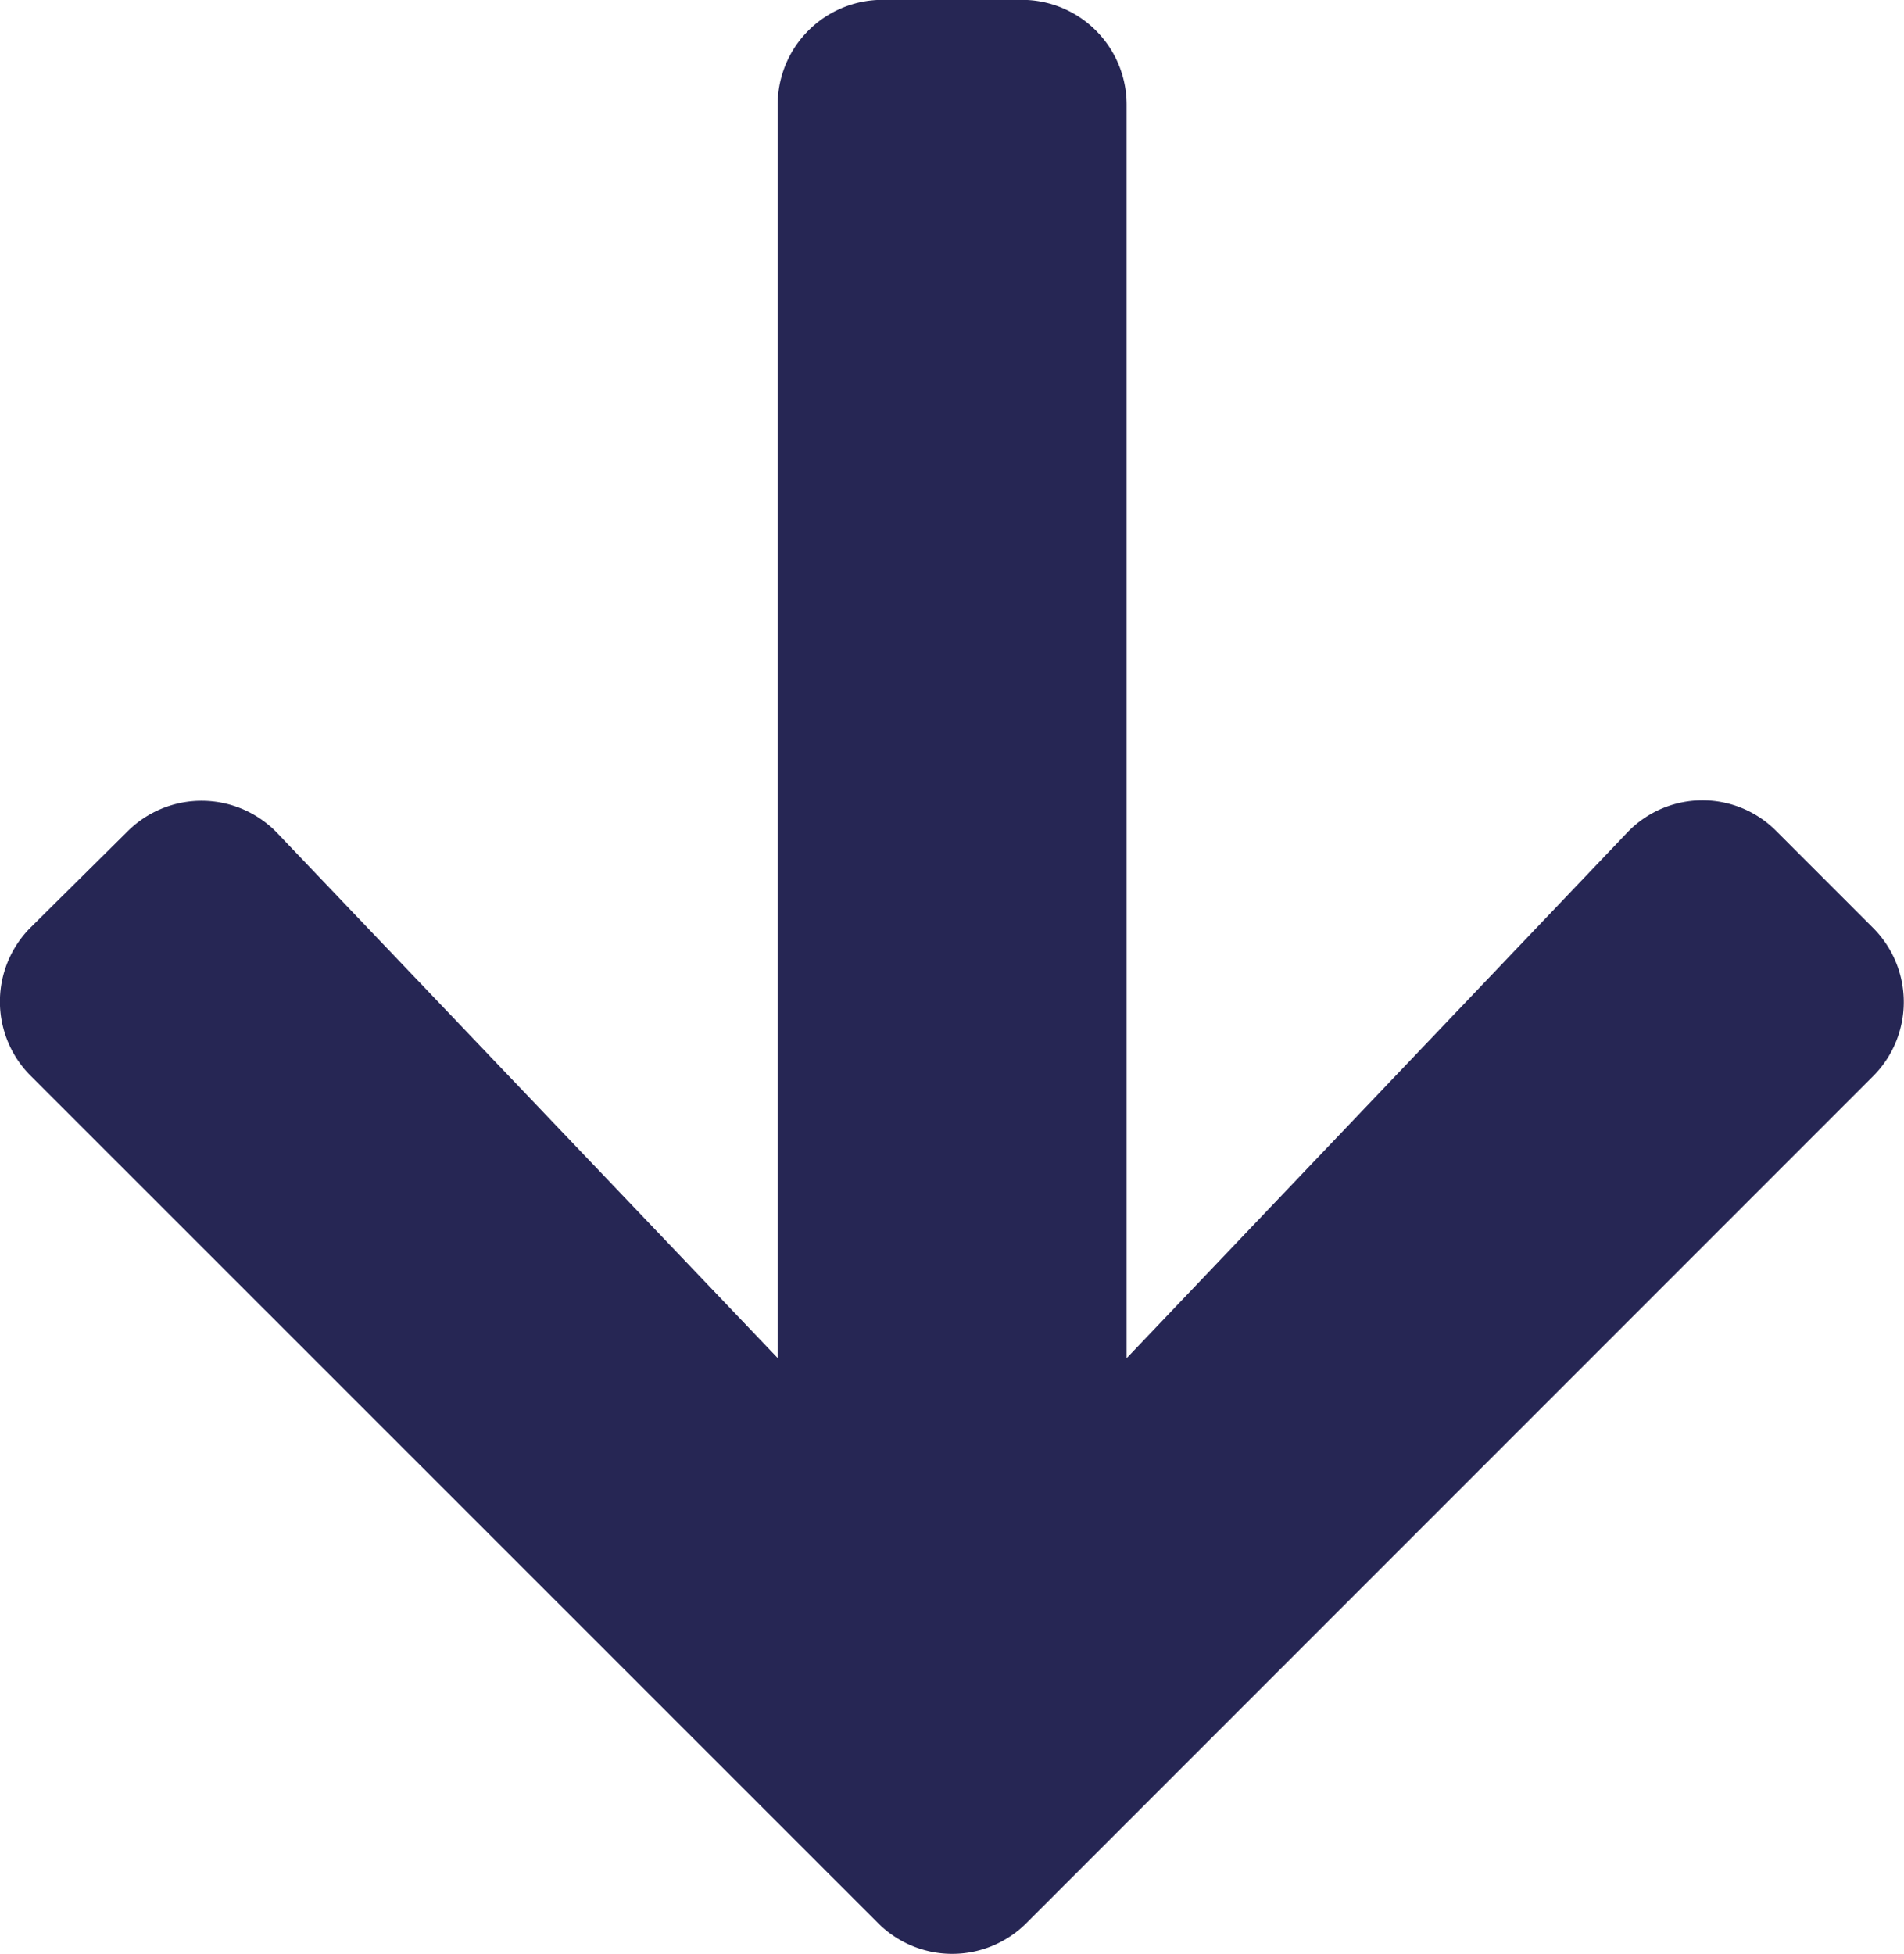 <svg xmlns="http://www.w3.org/2000/svg" width="12.714" height="13.045" viewBox="0 0 12.714 13.045">
  <path id="Icon_awesome-arrow-down" data-name="Icon awesome-arrow-down" d="M12.26,7.8l.646.646a.7.7,0,0,1,0,.987L7.249,15.09a.7.7,0,0,1-.987,0L.6,9.43a.7.7,0,0,1,0-.987L1.249,7.8a.7.7,0,0,1,1,.012L5.59,11.316V2.949a.7.7,0,0,1,.7-.7H7.22a.7.7,0,0,1,.7.7v8.368l3.342-3.508A.694.694,0,0,1,12.26,7.8Z" transform="translate(-0.397 -2.25)" fill="#1c1c4c" opacity="0.95"/>
</svg>
